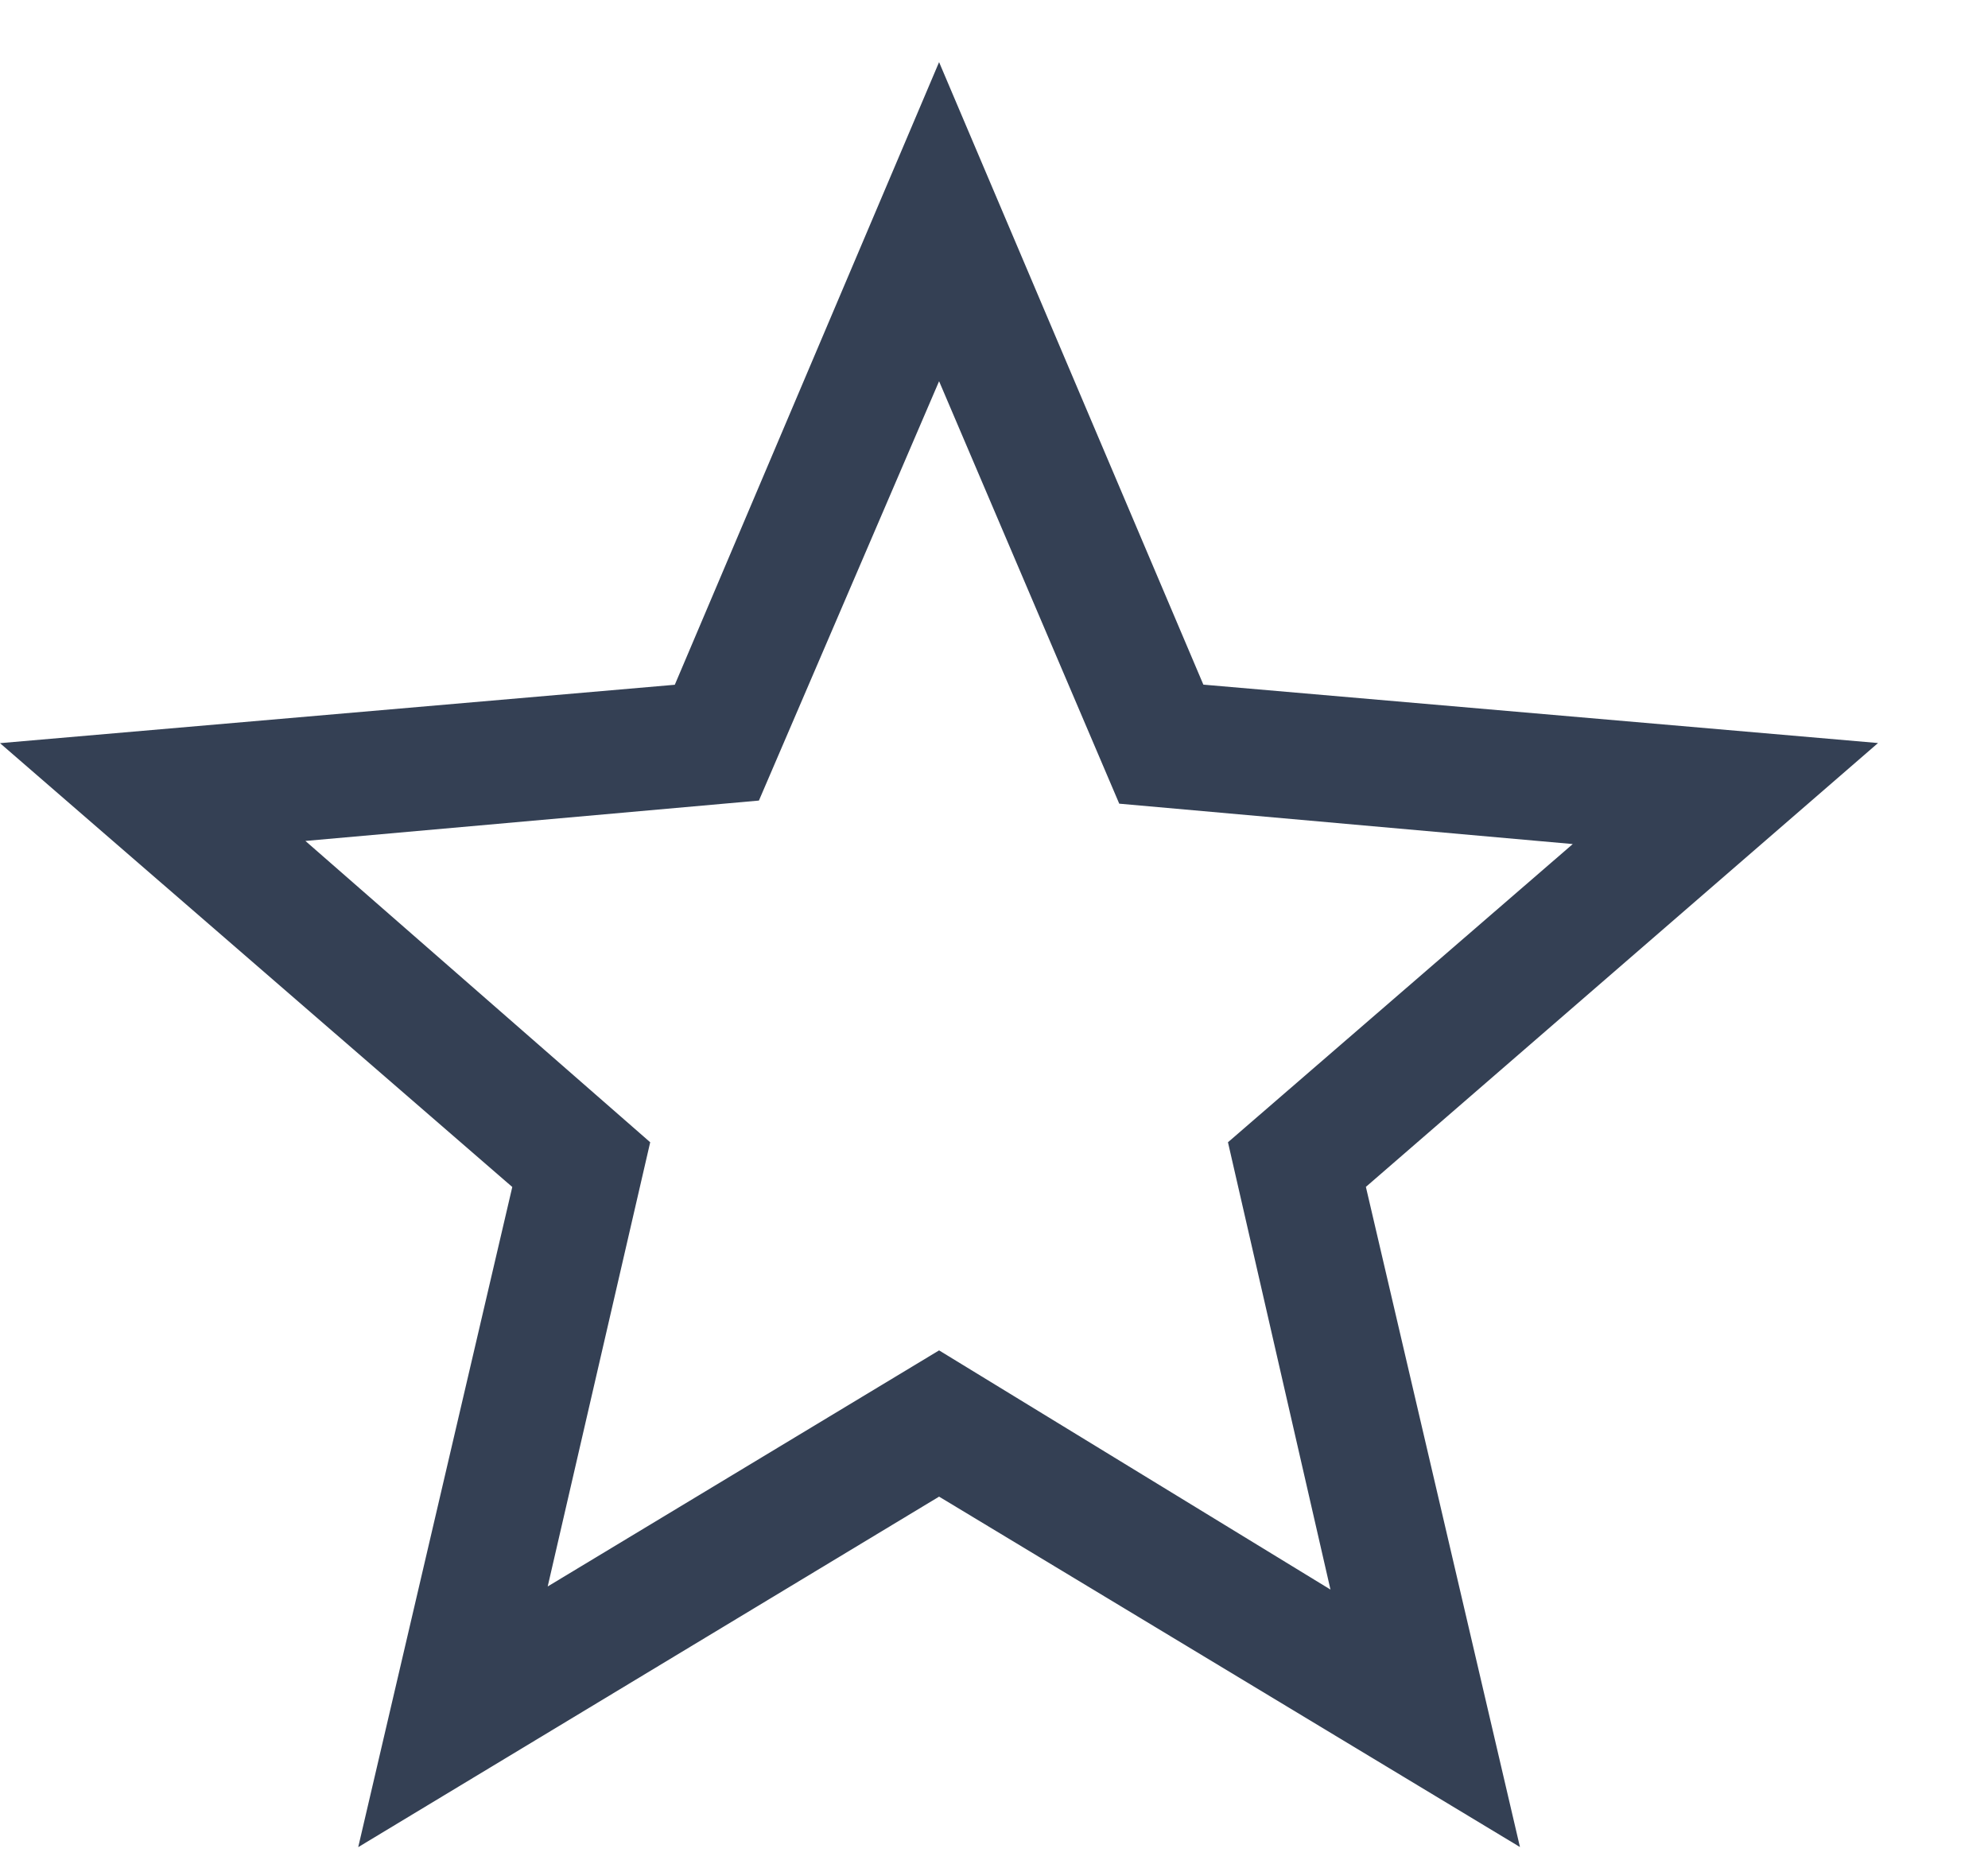 <svg width="16" height="15" viewBox="0 0 16 15" fill="none" xmlns="http://www.w3.org/2000/svg">
<path d="M4.408 12.768L7.558 10.868L10.708 12.793L9.883 9.193L12.658 6.793L9.008 6.468L7.558 3.068L6.108 6.443L2.458 6.768L5.233 9.193L4.408 12.768ZM2.883 14.866L4.123 9.553L0 5.981L5.431 5.511L7.558 0.5L9.685 5.51L15.115 5.98L10.993 9.552L12.233 14.865L7.558 12.045L2.883 14.866Z" fill="#344054"/>
</svg>
